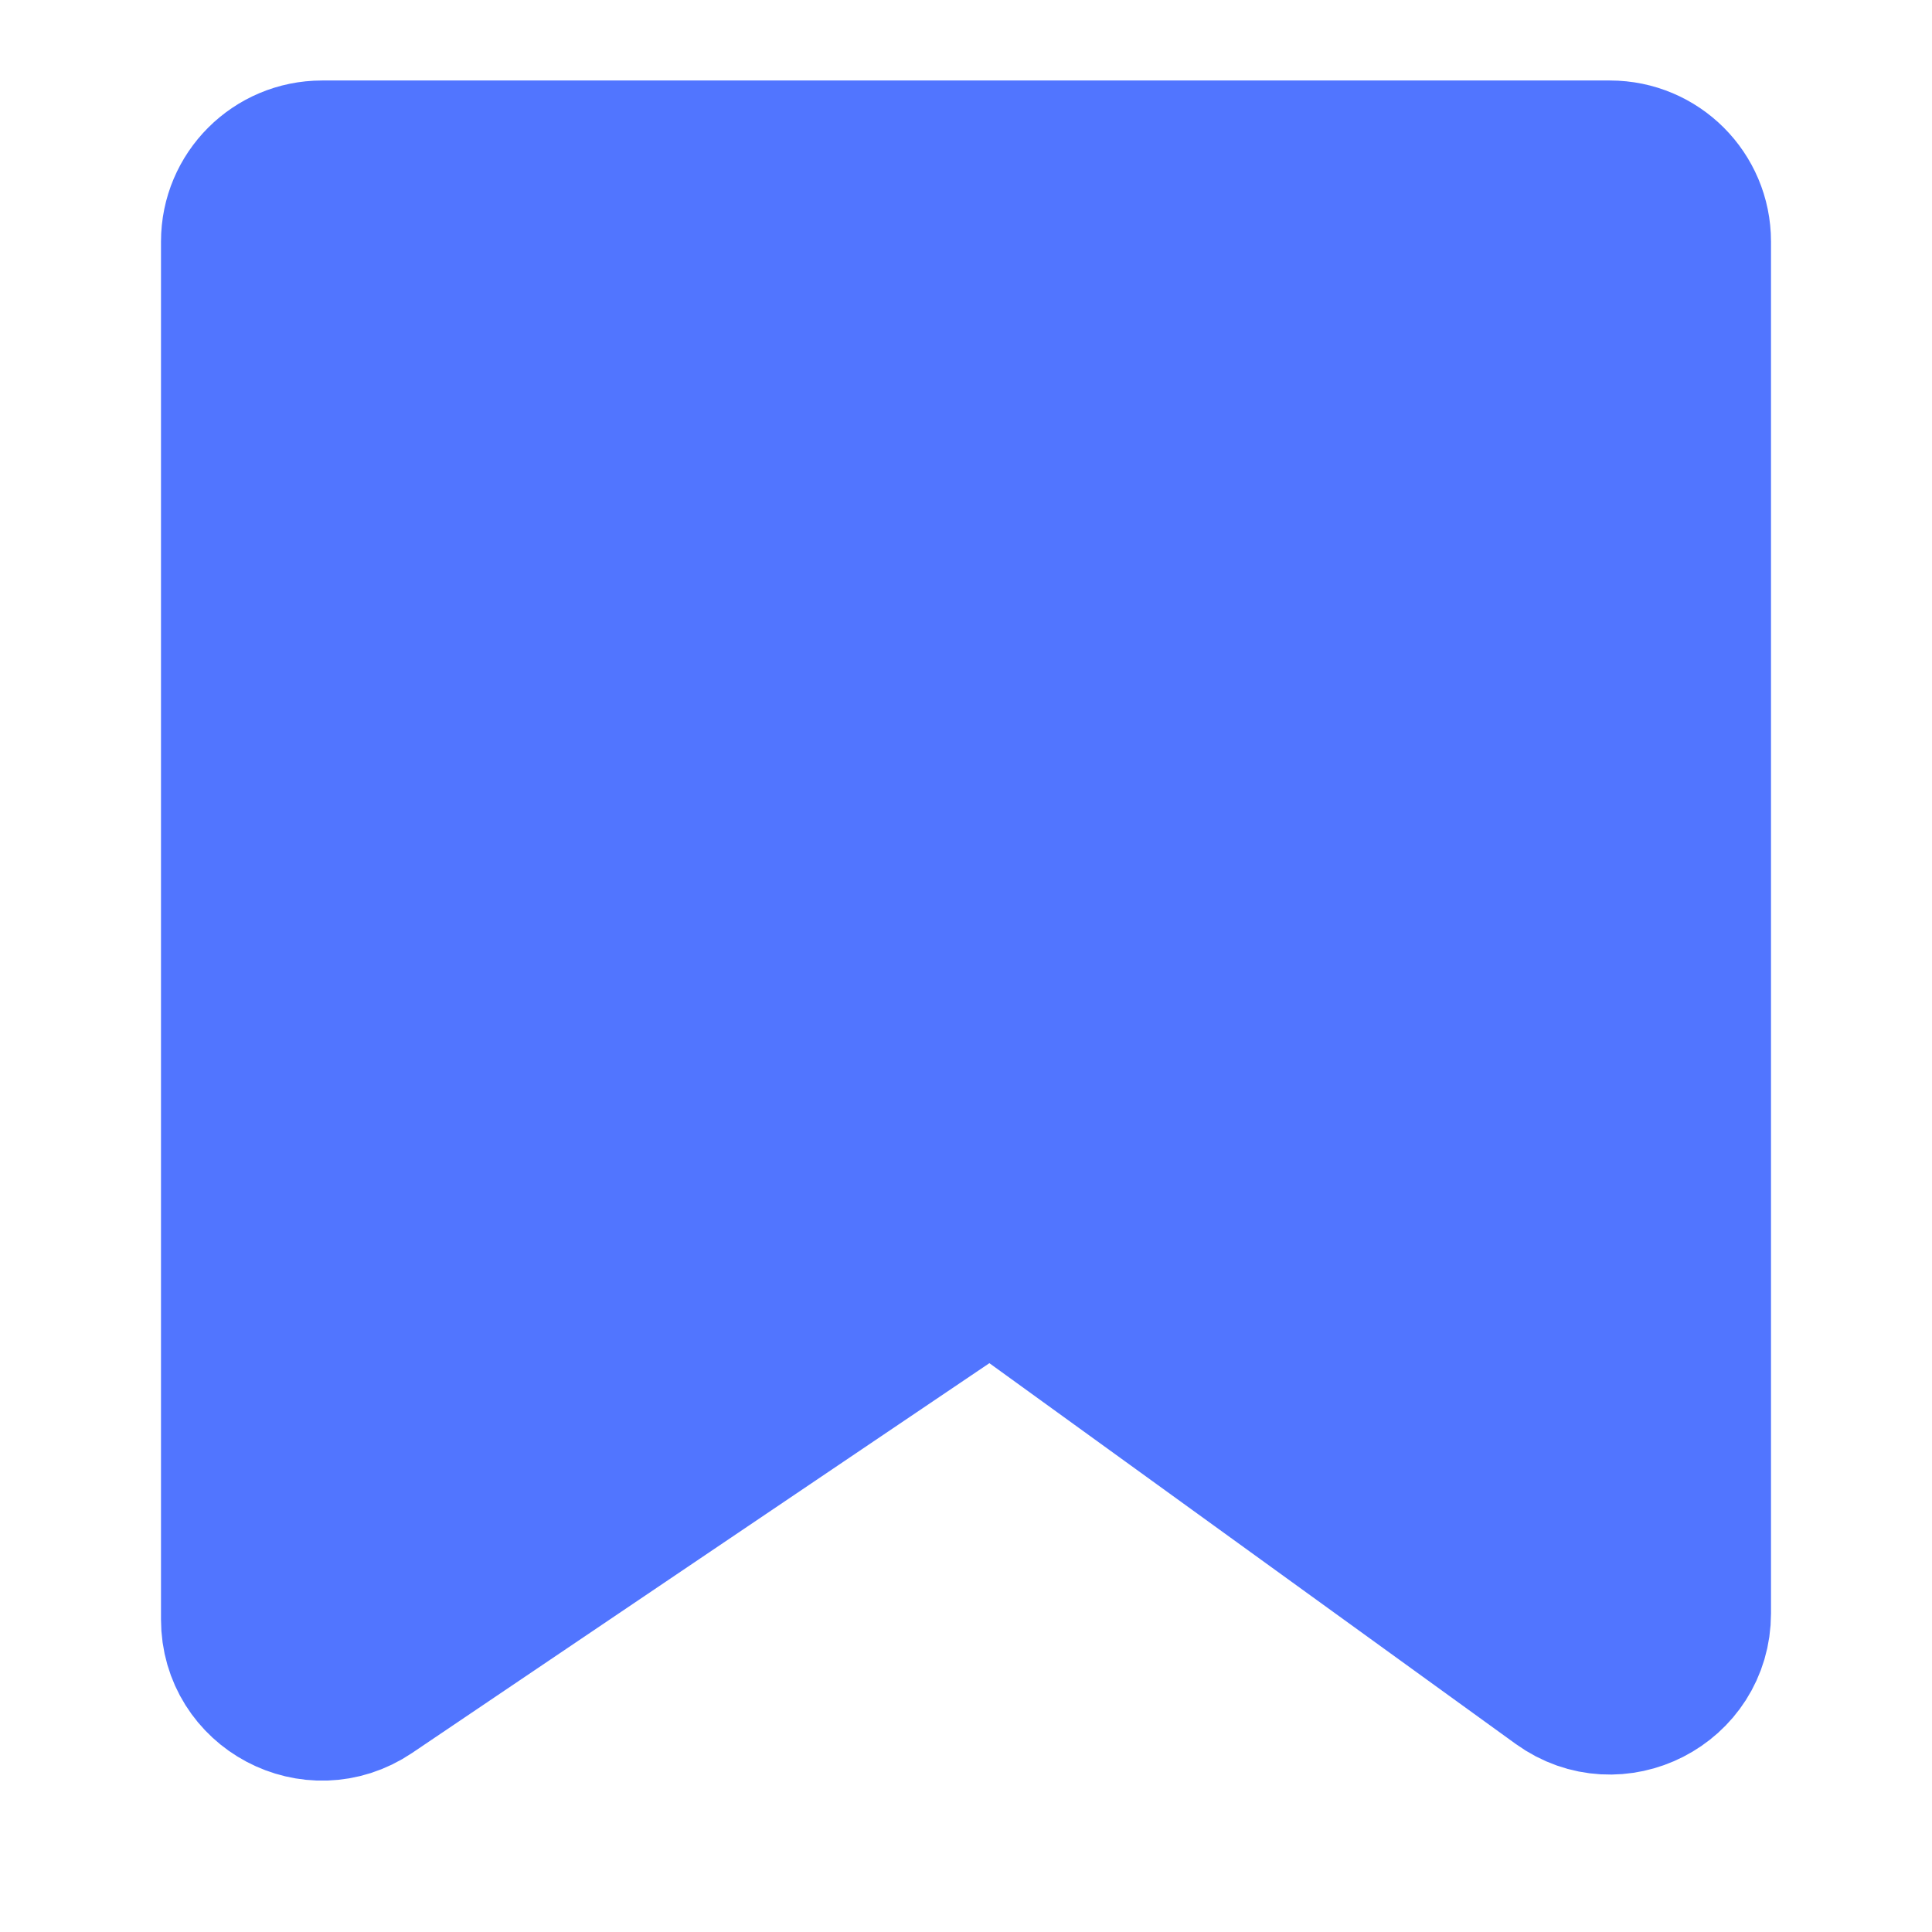 <svg width="24" height="24" viewBox="0 0 24 24" fill="none" xmlns="http://www.w3.org/2000/svg">
<path d="M3 20.118V3C3 2.448 3.448 2 4 2H20C20.552 2 21 2.448 21 3V20.042C21 20.859 20.075 21.331 19.414 20.853L12.877 16.124C12.537 15.878 12.079 15.87 11.731 16.105L4.56 20.947C3.895 21.395 3 20.92 3 20.118Z" fill="#5175FF" stroke="#5175FF" stroke-width="2" stroke-linejoin="round"/>
</svg>
